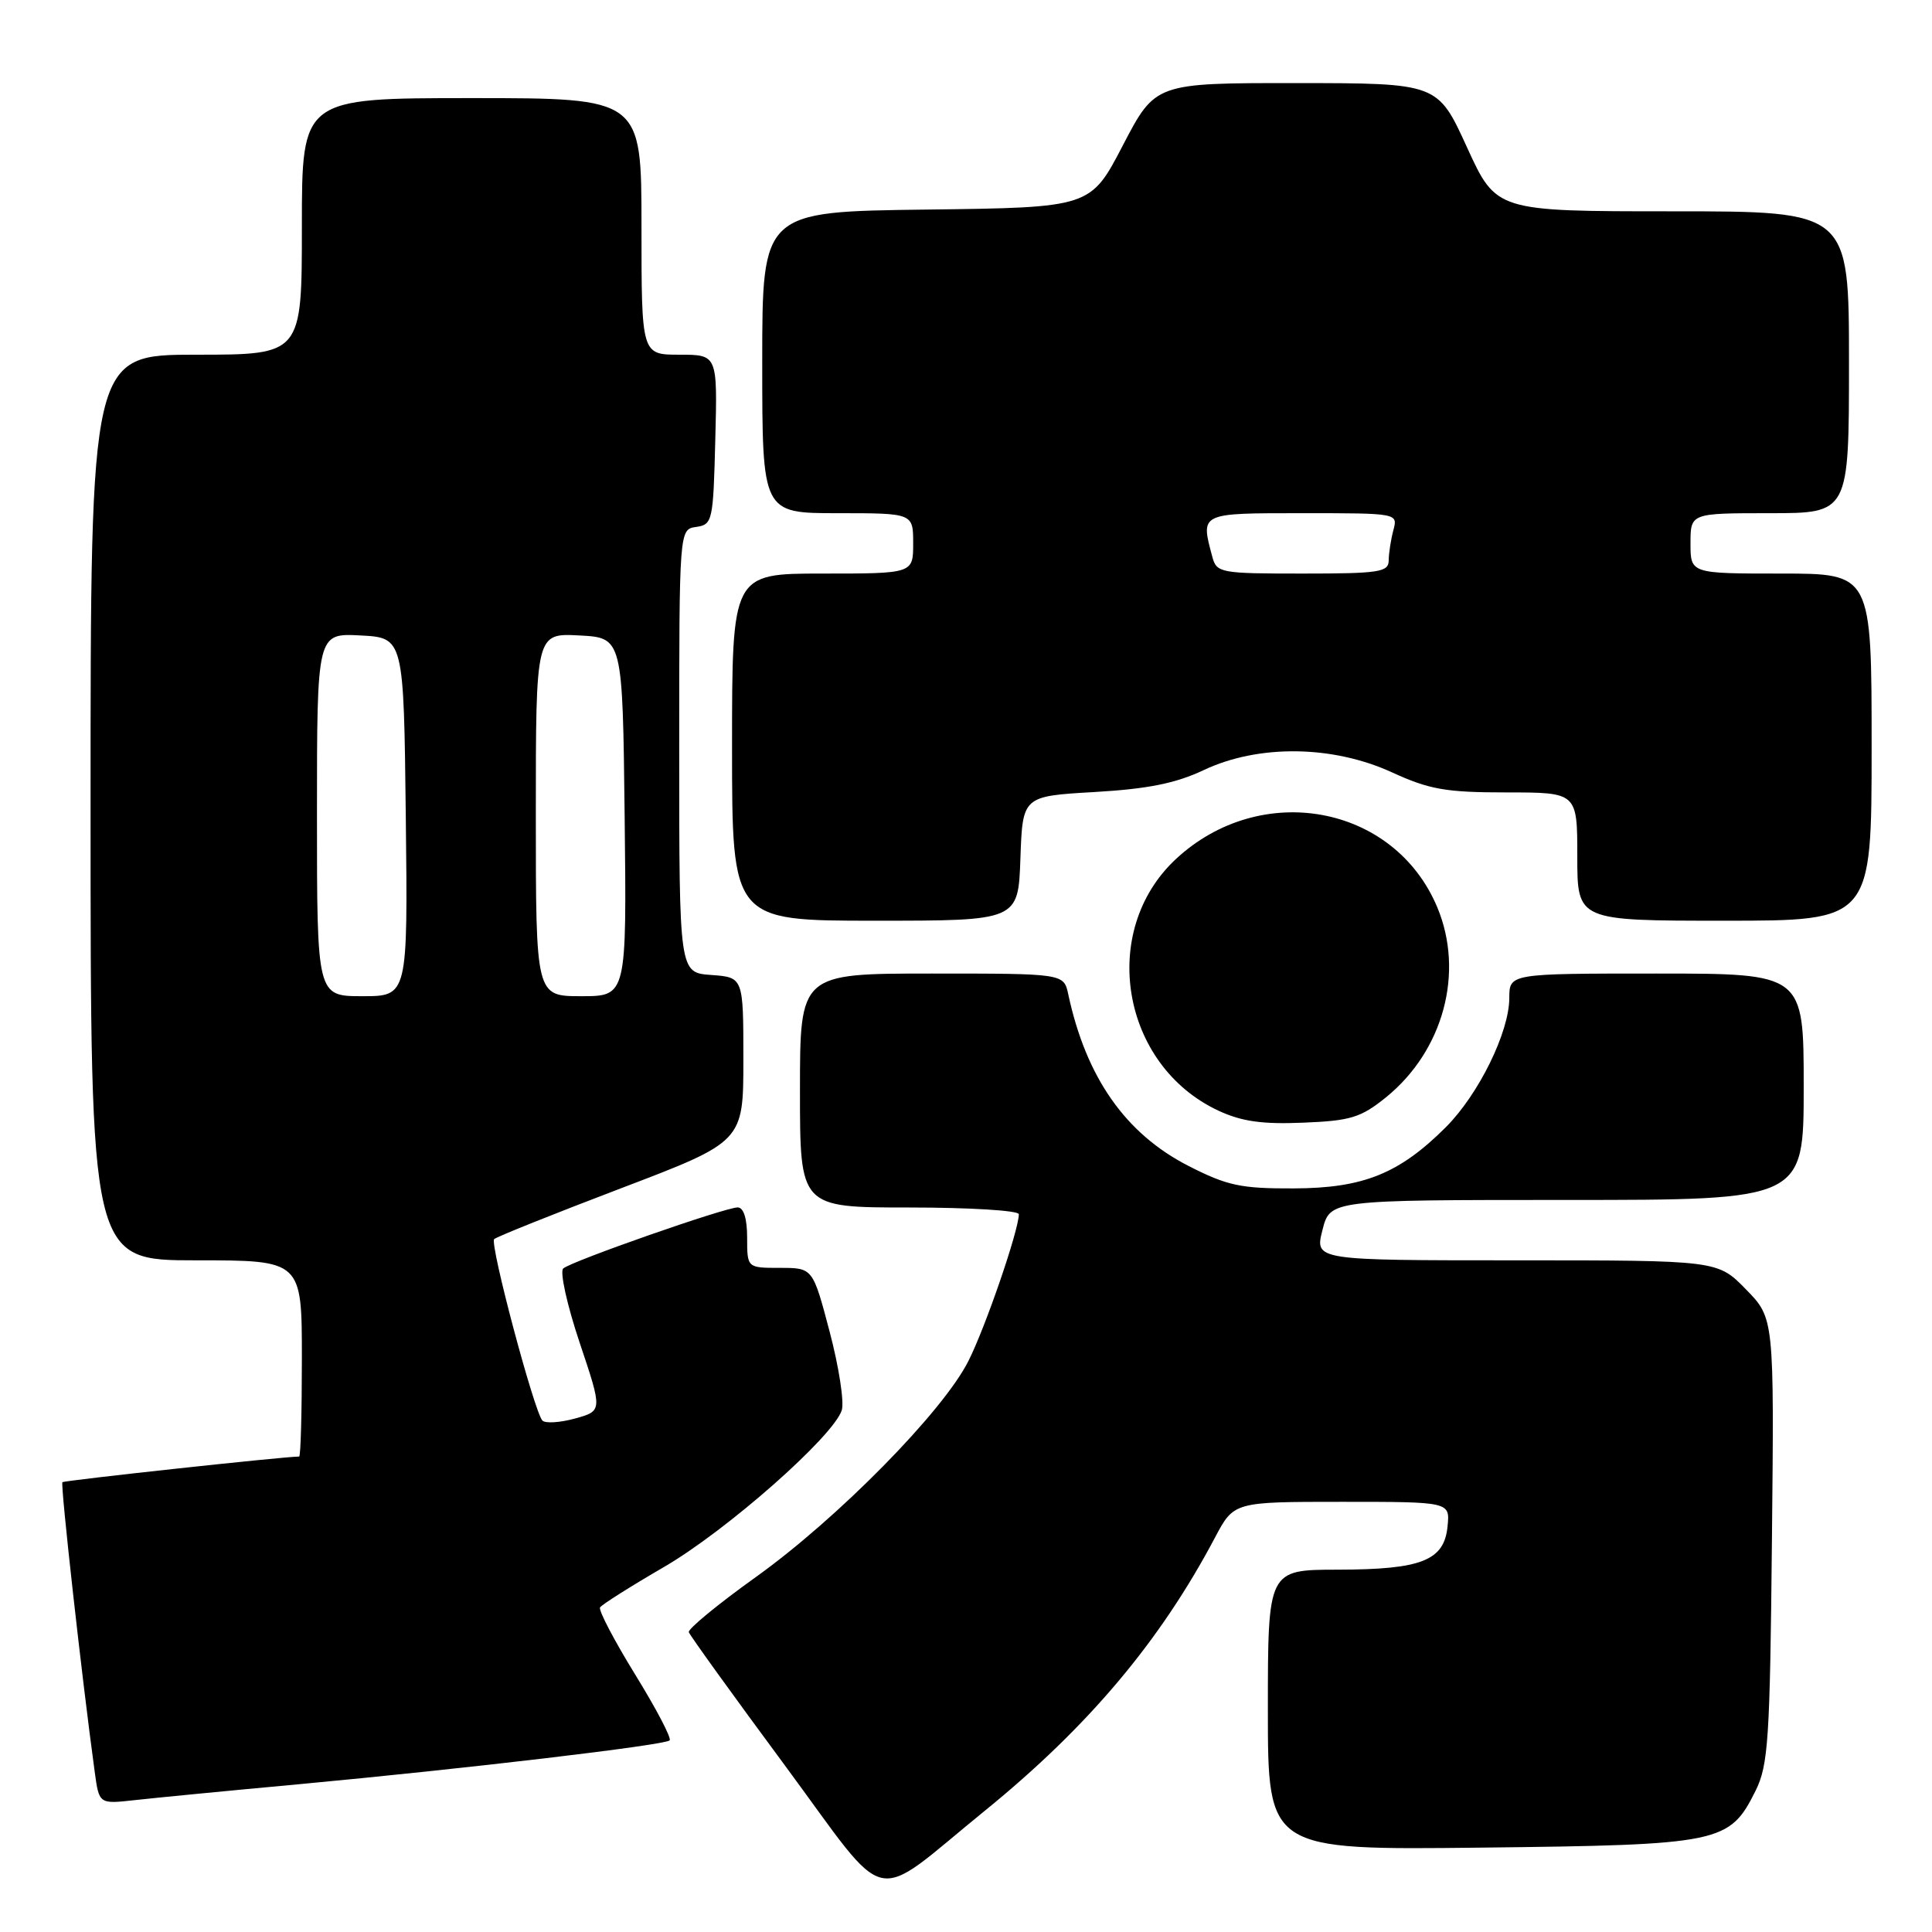 <?xml version="1.0" encoding="UTF-8" standalone="no"?>
<!DOCTYPE svg PUBLIC "-//W3C//DTD SVG 1.1//EN" "http://www.w3.org/Graphics/SVG/1.1/DTD/svg11.dtd" >
<svg xmlns="http://www.w3.org/2000/svg" xmlns:xlink="http://www.w3.org/1999/xlink" version="1.1" viewBox="0 0 256 256">
 <g >
 <path fill="currentColor"
d=" M 130.50 239.93 C 144.20 228.79 153.71 217.50 161.00 203.72 C 163.50 199.00 163.50 199.00 177.81 199.00 C 192.13 199.00 192.13 199.00 191.81 202.23 C 191.37 206.79 188.38 207.97 177.25 207.99 C 168.00 208.00 168.00 208.00 168.00 226.57 C 168.00 245.14 168.00 245.14 196.25 244.82 C 228.02 244.46 229.17 244.22 232.62 237.29 C 234.31 233.88 234.53 230.53 234.79 204.09 C 235.09 174.67 235.09 174.67 231.34 170.84 C 227.59 167.00 227.59 167.00 200.90 167.00 C 174.21 167.00 174.21 167.00 175.23 163.00 C 176.24 159.00 176.24 159.00 207.62 159.00 C 239.00 159.00 239.00 159.00 239.00 144.00 C 239.00 129.00 239.00 129.00 219.50 129.00 C 200.00 129.00 200.00 129.00 199.99 132.25 C 199.98 136.77 195.93 145.00 191.59 149.35 C 185.41 155.52 180.65 157.44 171.44 157.47 C 164.41 157.50 162.61 157.11 157.48 154.49 C 149.13 150.22 143.91 142.77 141.55 131.75 C 140.96 129.00 140.96 129.00 123.48 129.00 C 106.00 129.00 106.00 129.00 106.00 144.50 C 106.00 160.00 106.00 160.00 120.50 160.00 C 128.47 160.00 135.00 160.40 135.00 160.89 C 135.00 163.00 130.57 175.90 128.31 180.36 C 124.92 187.07 111.01 201.20 100.11 209.00 C 95.12 212.57 91.14 215.85 91.27 216.27 C 91.41 216.70 97.14 224.65 104.01 233.94 C 118.19 253.13 115.11 252.43 130.50 239.93 Z  M 39.50 236.43 C 61.65 234.37 88.08 231.25 88.73 230.61 C 89.01 230.33 86.95 226.40 84.16 221.88 C 81.38 217.36 79.28 213.36 79.51 212.99 C 79.74 212.62 83.55 210.21 87.99 207.63 C 96.30 202.80 110.44 190.33 111.54 186.86 C 111.88 185.79 111.16 181.10 109.93 176.45 C 107.70 168.00 107.70 168.00 103.35 168.00 C 99.00 168.00 99.00 168.00 99.00 164.00 C 99.00 161.47 98.54 160.00 97.75 159.99 C 96.11 159.98 75.75 167.10 74.63 168.08 C 74.16 168.49 75.13 172.91 76.80 177.89 C 79.84 186.95 79.84 186.95 76.20 187.96 C 74.20 188.51 72.25 188.63 71.87 188.23 C 70.79 187.07 64.86 164.81 65.48 164.19 C 65.78 163.89 73.34 160.86 82.27 157.46 C 98.50 151.28 98.50 151.28 98.50 140.39 C 98.50 129.50 98.50 129.50 94.25 129.19 C 90.00 128.89 90.00 128.89 90.00 99.51 C 90.00 70.14 90.00 70.14 92.25 69.82 C 94.41 69.51 94.51 69.06 94.78 58.25 C 95.07 47.00 95.07 47.00 90.03 47.00 C 85.00 47.00 85.00 47.00 85.00 30.00 C 85.00 13.00 85.00 13.00 62.50 13.00 C 40.00 13.00 40.00 13.00 40.00 30.00 C 40.00 47.00 40.00 47.00 26.00 47.00 C 12.00 47.00 12.00 47.00 12.00 107.00 C 12.00 167.00 12.00 167.00 26.00 167.00 C 40.00 167.00 40.00 167.00 40.00 180.00 C 40.00 187.15 39.84 193.00 39.64 193.00 C 37.66 193.00 8.51 196.16 8.27 196.40 C 7.99 196.68 10.85 222.36 12.55 234.78 C 13.13 239.05 13.13 239.05 17.82 238.53 C 20.39 238.24 30.15 237.29 39.50 236.43 Z  M 183.64 145.41 C 191.26 139.24 194.06 128.87 190.45 120.23 C 184.76 106.61 167.05 103.35 155.79 113.85 C 145.56 123.40 148.57 141.15 161.43 147.16 C 164.51 148.60 167.25 148.99 172.68 148.76 C 178.96 148.51 180.32 148.09 183.64 145.41 Z  M 135.21 113.75 C 135.50 105.50 135.50 105.50 145.00 104.95 C 152.08 104.54 155.78 103.80 159.50 102.04 C 166.74 98.62 176.55 98.73 184.42 102.33 C 189.41 104.62 191.58 105.00 199.62 105.00 C 209.00 105.00 209.00 105.00 209.00 113.50 C 209.00 122.00 209.00 122.00 228.50 122.00 C 248.00 122.00 248.00 122.00 248.00 99.00 C 248.00 76.00 248.00 76.00 236.00 76.00 C 224.00 76.00 224.00 76.00 224.00 72.00 C 224.00 68.00 224.00 68.00 234.50 68.00 C 245.00 68.00 245.00 68.00 245.00 48.00 C 245.00 28.00 245.00 28.00 221.63 28.00 C 198.26 28.00 198.26 28.00 194.38 19.51 C 190.50 11.02 190.50 11.02 171.79 11.01 C 153.09 11.00 153.09 11.00 148.79 19.25 C 144.50 27.50 144.50 27.50 122.75 27.77 C 101.00 28.04 101.00 28.04 101.00 48.02 C 101.00 68.00 101.00 68.00 111.00 68.00 C 121.00 68.00 121.00 68.00 121.00 72.00 C 121.00 76.00 121.00 76.00 109.00 76.00 C 97.00 76.00 97.00 76.00 97.00 99.00 C 97.00 122.00 97.00 122.00 115.96 122.00 C 134.92 122.00 134.92 122.00 135.21 113.75 Z  M 42.00 107.95 C 42.00 83.90 42.00 83.90 47.75 84.20 C 53.50 84.50 53.50 84.50 53.77 108.25 C 54.04 132.00 54.04 132.00 48.02 132.00 C 42.00 132.00 42.00 132.00 42.00 107.95 Z  M 71.00 107.95 C 71.00 83.90 71.00 83.90 76.75 84.20 C 82.50 84.50 82.50 84.50 82.77 108.25 C 83.04 132.00 83.04 132.00 77.02 132.00 C 71.00 132.00 71.00 132.00 71.00 107.95 Z  M 160.63 73.75 C 159.07 67.93 158.93 68.00 172.62 68.00 C 185.21 68.00 185.23 68.00 184.63 70.25 C 184.30 71.49 184.02 73.29 184.01 74.25 C 184.00 75.81 182.79 76.00 172.62 76.00 C 161.66 76.00 161.21 75.92 160.63 73.75 Z "/>
</g>
</svg>